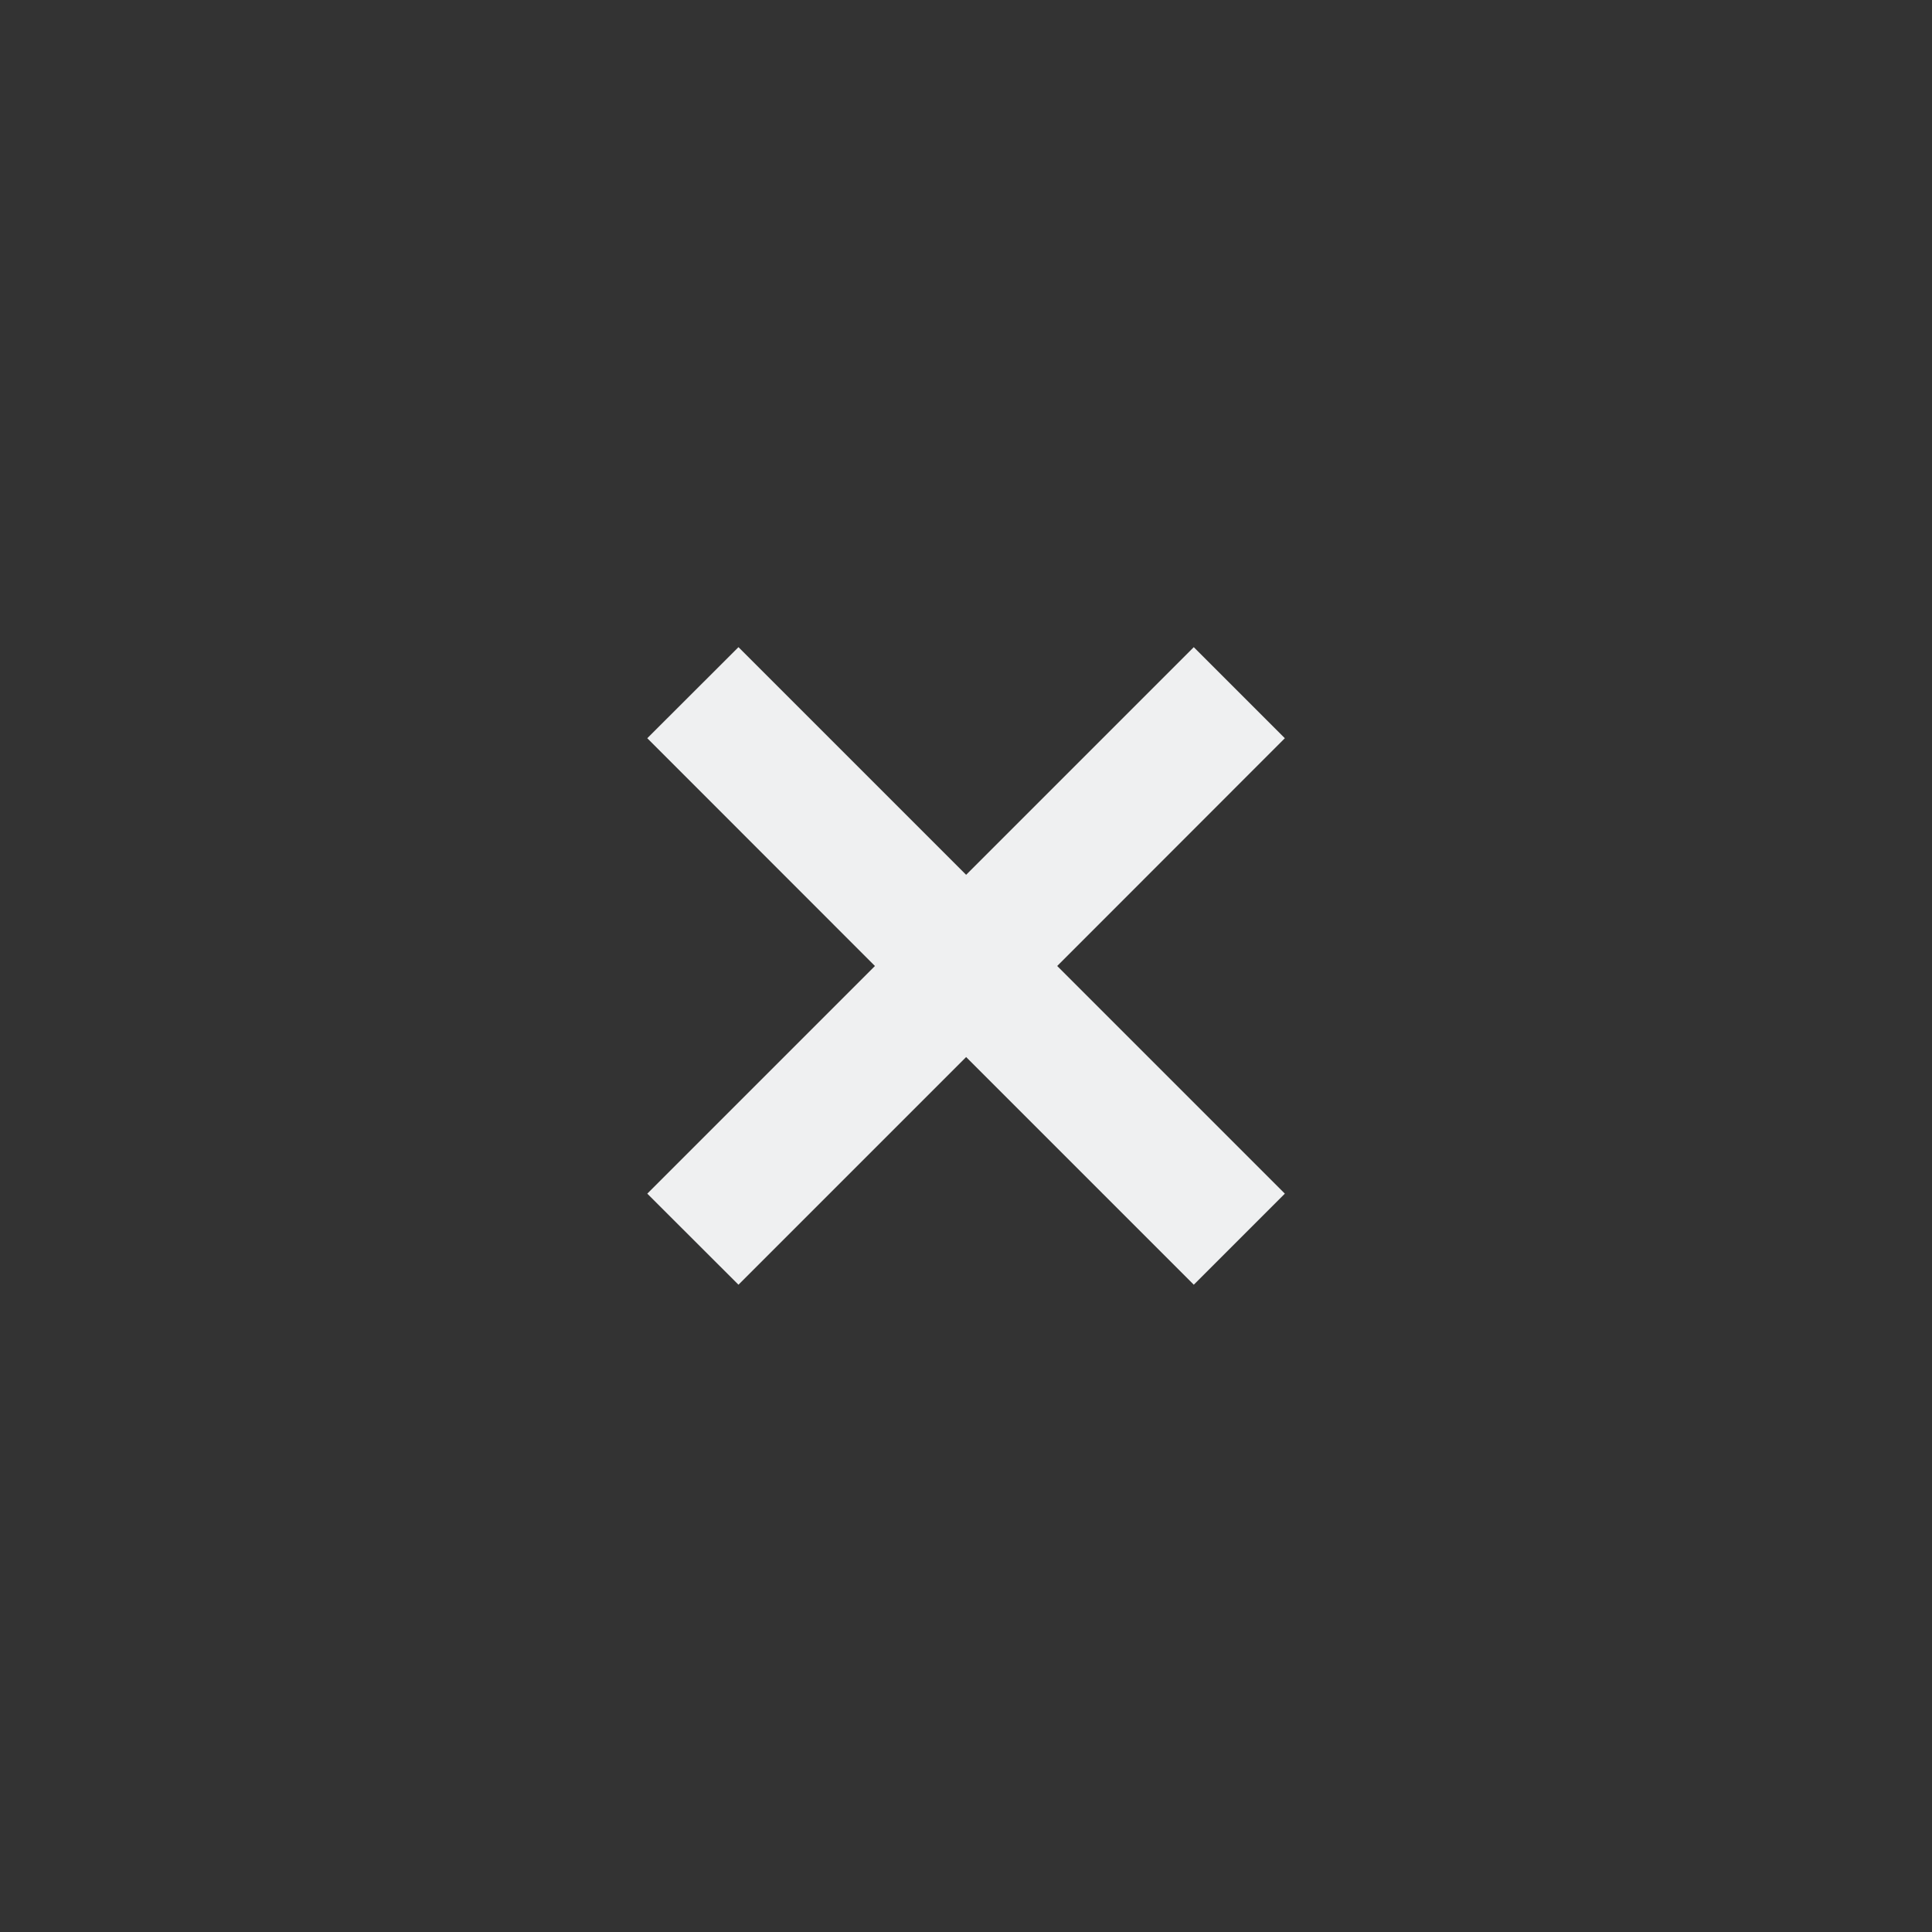 <?xml version="1.0" encoding="UTF-8" standalone="no"?>
<svg
   viewBox="0 0 30 30"
   version="1.1"
   id="svg4"
   sodipodi:docname="quit_up.svg"
   inkscape:version="1.2.2 (b0a8486541, 2022-12-01)"
   xmlns:inkscape="http://www.inkscape.org/namespaces/inkscape"
   xmlns:sodipodi="http://sodipodi.sourceforge.net/DTD/sodipodi-0.dtd"
   xmlns="http://www.w3.org/2000/svg"
   xmlns:svg="http://www.w3.org/2000/svg"
   xmlns:rdf="http://www.w3.org/1999/02/22-rdf-syntax-ns#"
   xmlns:cc="http://creativecommons.org/ns#"
   xmlns:dc="http://purl.org/dc/elements/1.1/">
  <rect x="0" y="0" width="30" height="30" fill="#333333" stroke="none"/>
  <sodipodi:namedview
     pagecolor="#ffffff"
     bordercolor="#666666"
     borderopacity="1"
     objecttolerance="10"
     gridtolerance="10"
     guidetolerance="10"
     inkscape:pageopacity="0"
     inkscape:pageshadow="2"
     inkscape:window-width="1850"
     inkscape:window-height="1043"
     id="namedview5"
     showgrid="true"
     inkscape:zoom="23.833333"
     inkscape:cx="15.041958"
     inkscape:cy="14.895105"
     inkscape:window-x="2630"
     inkscape:window-y="360"
     inkscape:window-maximized="1"
     inkscape:current-layer="svg4"
     inkscape:showpageshadow="2"
     inkscape:pagecheckerboard="0"
     inkscape:deskcolor="#d1d1d1">
    <inkscape:grid
       type="xygrid"
       id="grid832" />
  </sodipodi:namedview>
  <defs
     id="defs8" />
  <path
     d="m 11.467,10.049 3.535,3.535 3.535,-3.535 1.414,1.414 L 16.416,15 19.951,18.535 18.537,19.949 15.002,16.414 11.467,19.949 10.051,18.535 13.586,15 10.051,11.463 Z"
     style="fill:#eff0f1;fill-opacity:1"
     id="path2" />
</svg>
